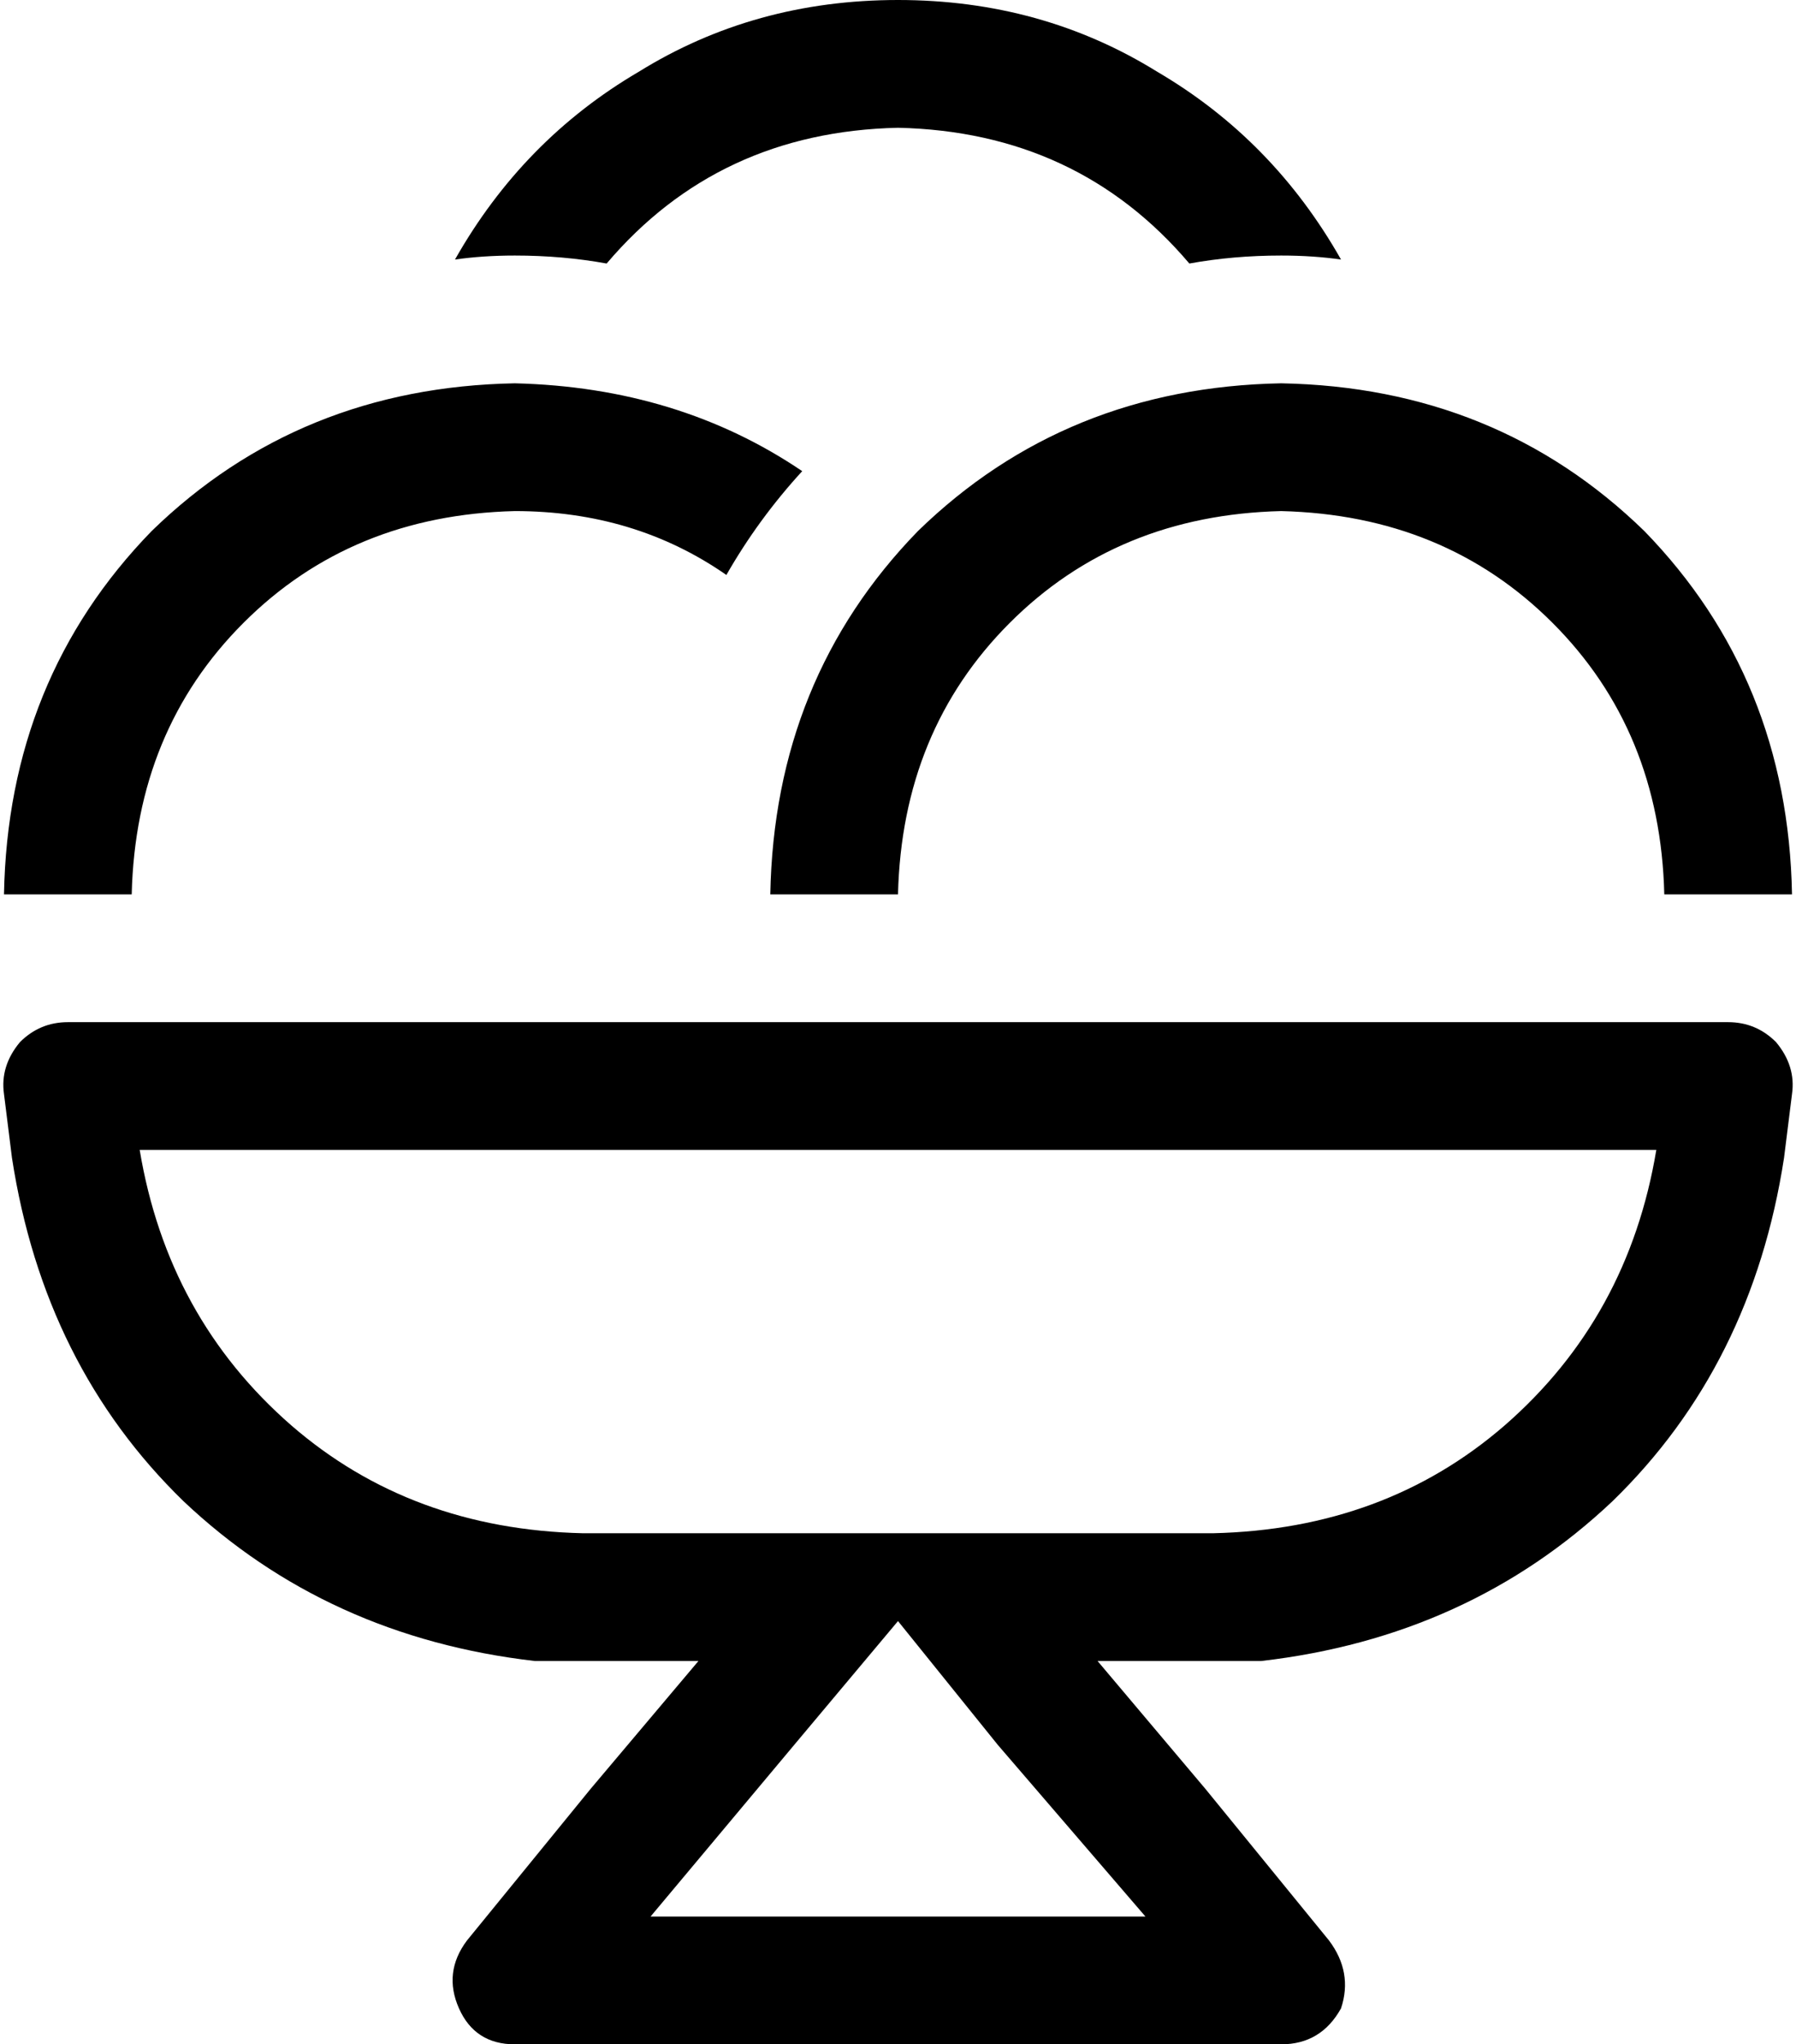 <svg xmlns="http://www.w3.org/2000/svg" viewBox="0 0 450 512">
    <path d="M 336 65 Q 329 64 321 64 Q 309 64 298 66 Q 270 33 225 32 Q 180 33 152 66 Q 141 64 129 64 Q 121 64 114 65 Q 131 35 160 18 Q 189 0 225 0 Q 261 0 290 18 Q 319 35 336 65 L 336 65 Z M 201 118 Q 190 130 182 144 Q 159 128 129 128 Q 88 129 61 156 Q 34 183 33 224 L 1 224 Q 2 170 38 133 Q 75 97 129 96 Q 170 97 201 118 L 201 118 Z M 449 224 L 417 224 Q 416 183 389 156 Q 362 129 321 128 Q 280 129 253 156 Q 226 183 225 224 L 193 224 Q 194 170 230 133 Q 267 97 321 96 Q 375 97 412 133 Q 448 170 449 224 L 449 224 Z M 447 290 Q 439 342 404 376 L 404 376 Q 368 410 316 416 Q 310 416 304 416 L 275 416 L 302 448 L 333 486 Q 339 494 336 503 Q 331 512 321 512 L 129 512 Q 119 512 115 503 Q 111 494 117 486 L 148 448 L 175 416 L 146 416 Q 140 416 134 416 Q 82 410 46 376 Q 11 342 3 290 L 1 274 Q 0 267 5 261 Q 10 256 17 256 L 433 256 Q 440 256 445 261 Q 450 267 449 274 L 447 290 L 447 290 Z M 35 288 Q 42 330 73 357 L 73 357 Q 103 383 146 384 L 175 384 L 207 384 L 243 384 L 275 384 L 304 384 Q 347 383 377 357 Q 408 330 415 288 L 35 288 L 35 288 Z M 199 437 L 163 480 L 287 480 L 250 437 L 225 406 L 199 437 L 199 437 Z"/>
</svg>
